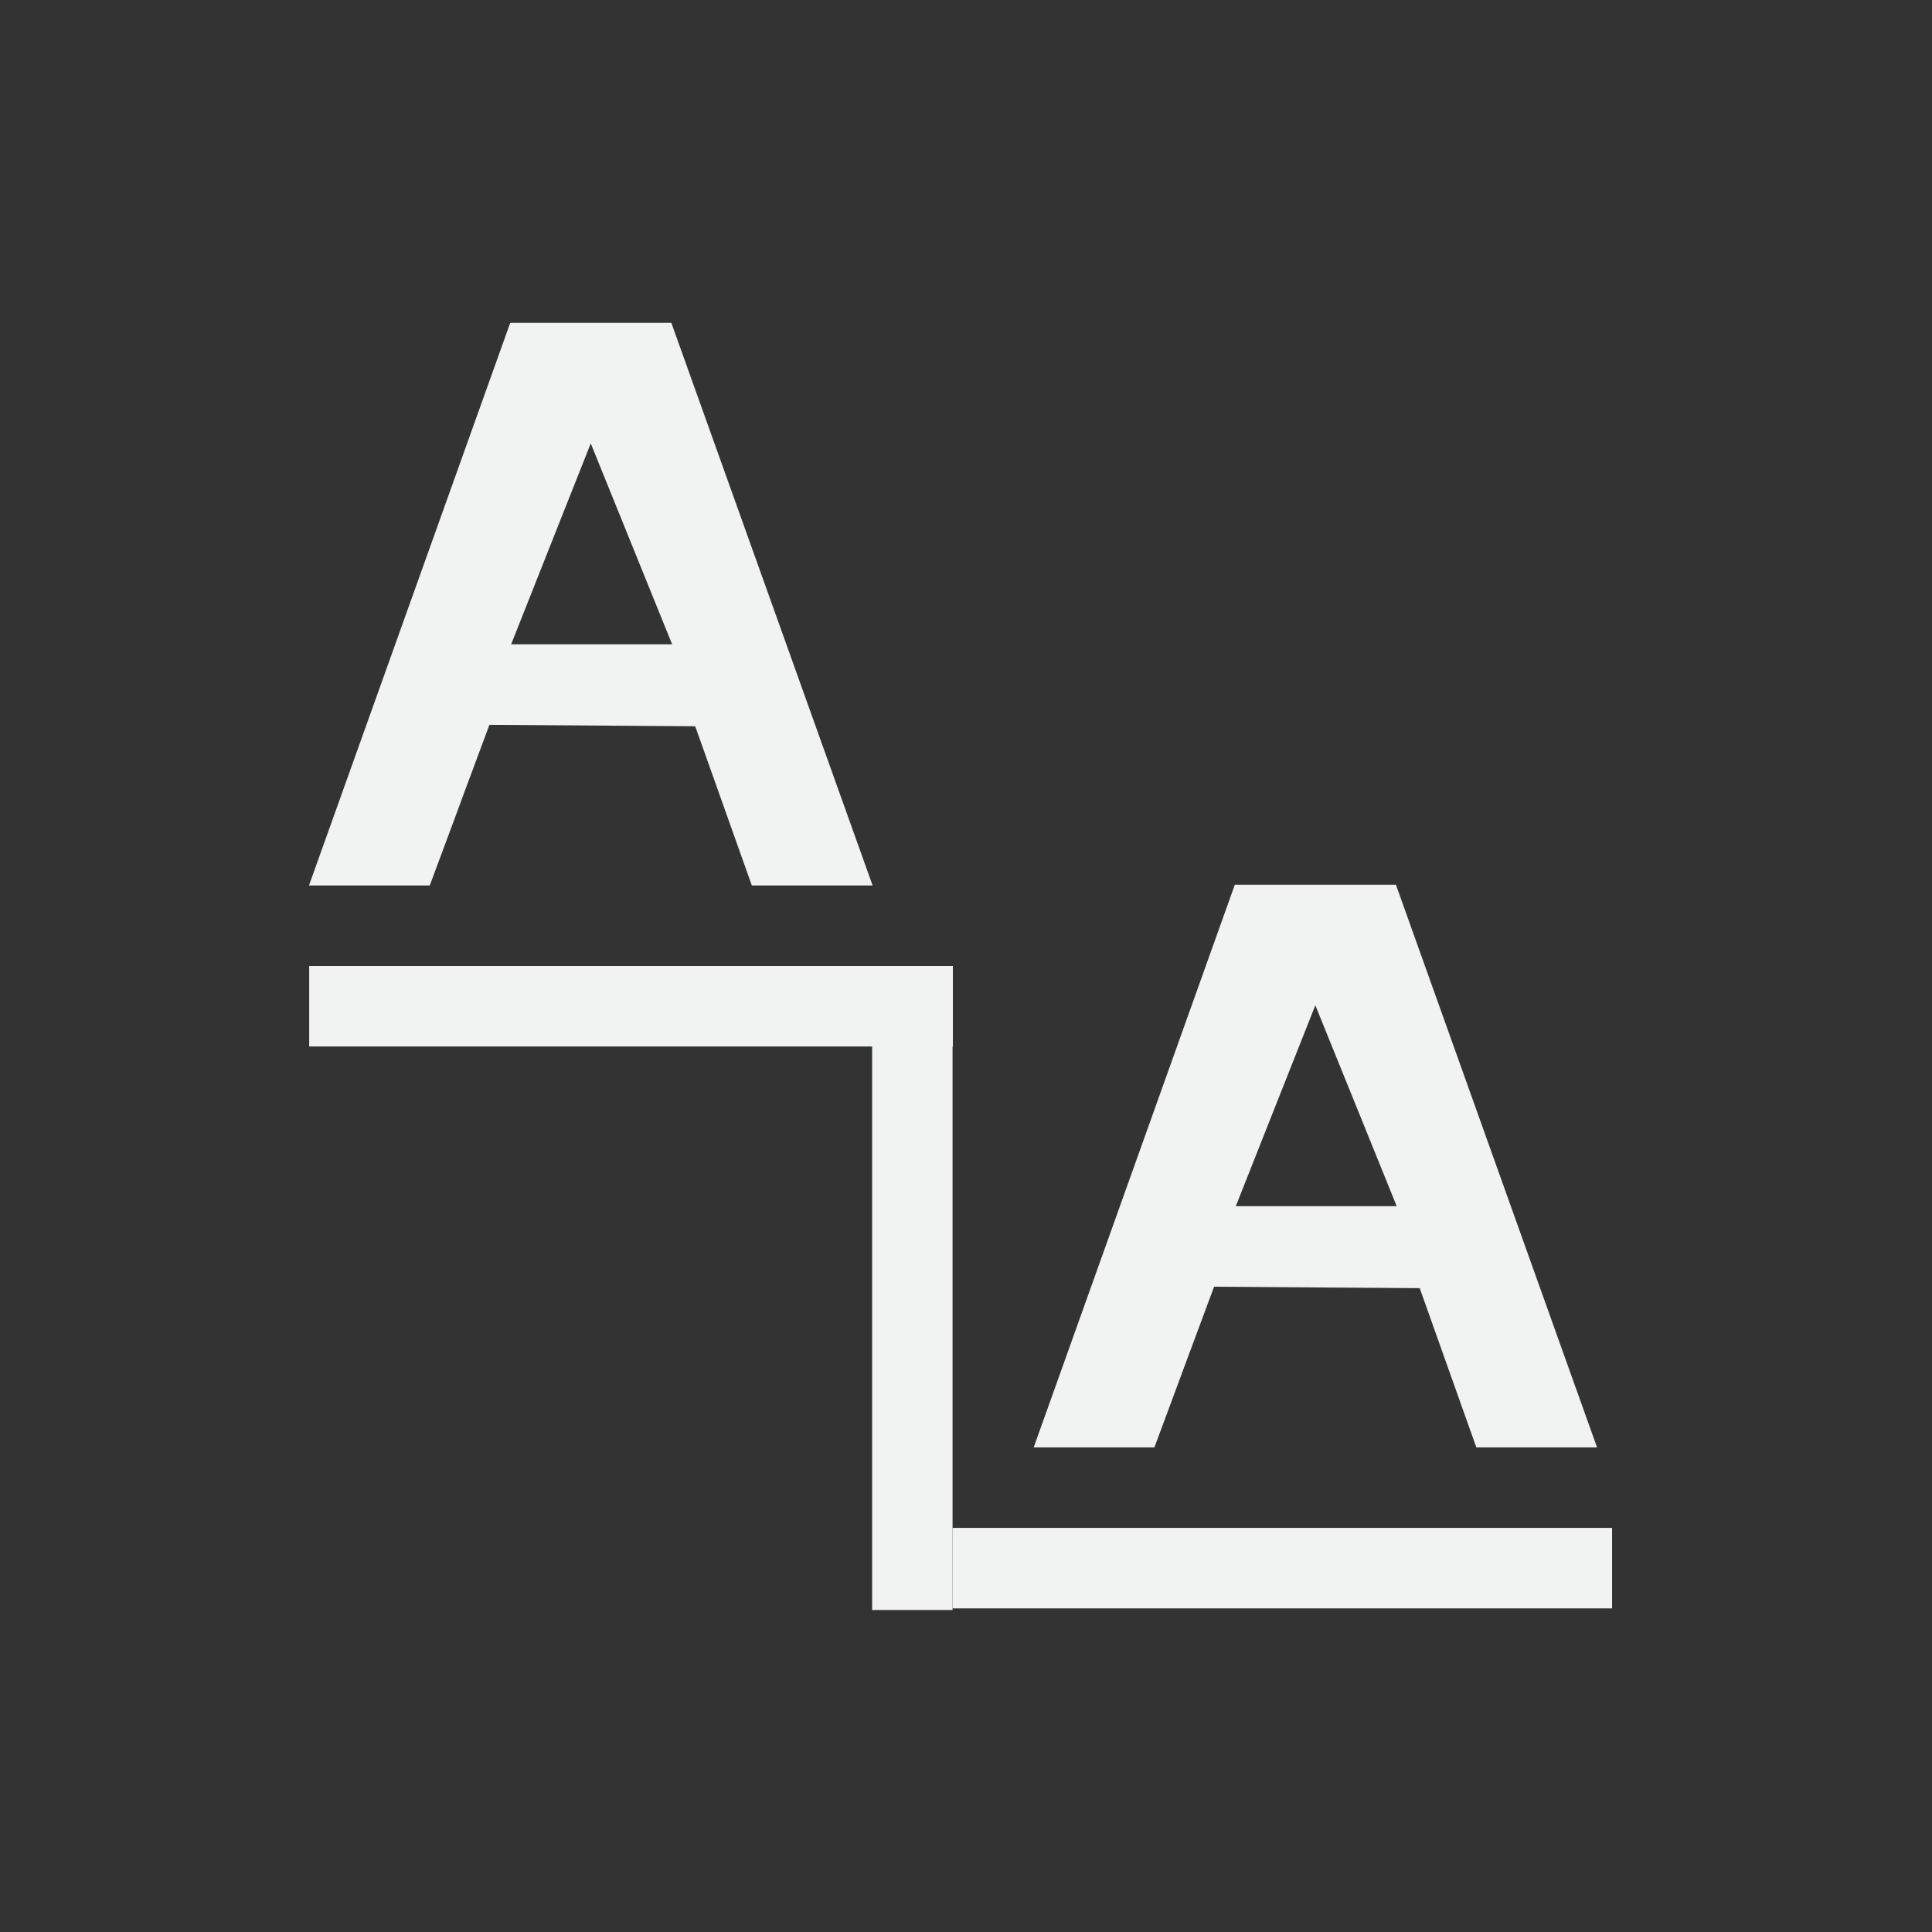 <?xml version="1.0" encoding="UTF-8"?>
<!--Part of Monotone: https://github.com/sixsixfive/Monotone, released under cc-by-sa_v4-->
<svg version="1.1" viewBox="-4 -4 24 24" xmlns="http://www.w3.org/2000/svg" xmlns:osb="http://www.openswatchbook.org/uri/2009/osb">
<rect x="-4" y="-4" width="24" height="24" fill="#333333" stroke="none"/>
<g id="text_letter_spacing" transform="matrix(.999 0 0 1 -348.81 -836.36)" fill="#f1f2f2">
<path d="m351.5 836.37-2.503 6.99h1.502c0.744-1.997-2e-3 1e-3 0.742-1.996l2.559 0.018 0.704 1.978h1.502l-2.503-6.99zm1.001 1.498 1.012 2.496h-2.002z"/>
<path d="m360.51 843.35-2.501 6.99h1.501c0.743-1.997-2e-3 1e-3 0.742-1.996l2.557 0.018 0.704 1.978h1.501l-2.501-6.99zm1.001 1.498 1.012 2.496h-2.001z" stroke-width="1"/>
<rect x="349" y="844.36" width="8.004" height="1" stroke-width="1.069"/>
<rect x="357" y="851.34" width="8.201" height="1" stroke-width="1.012"/>
<rect x="356" y="844.36" width="1" height="8"/>
</g>
</svg>
